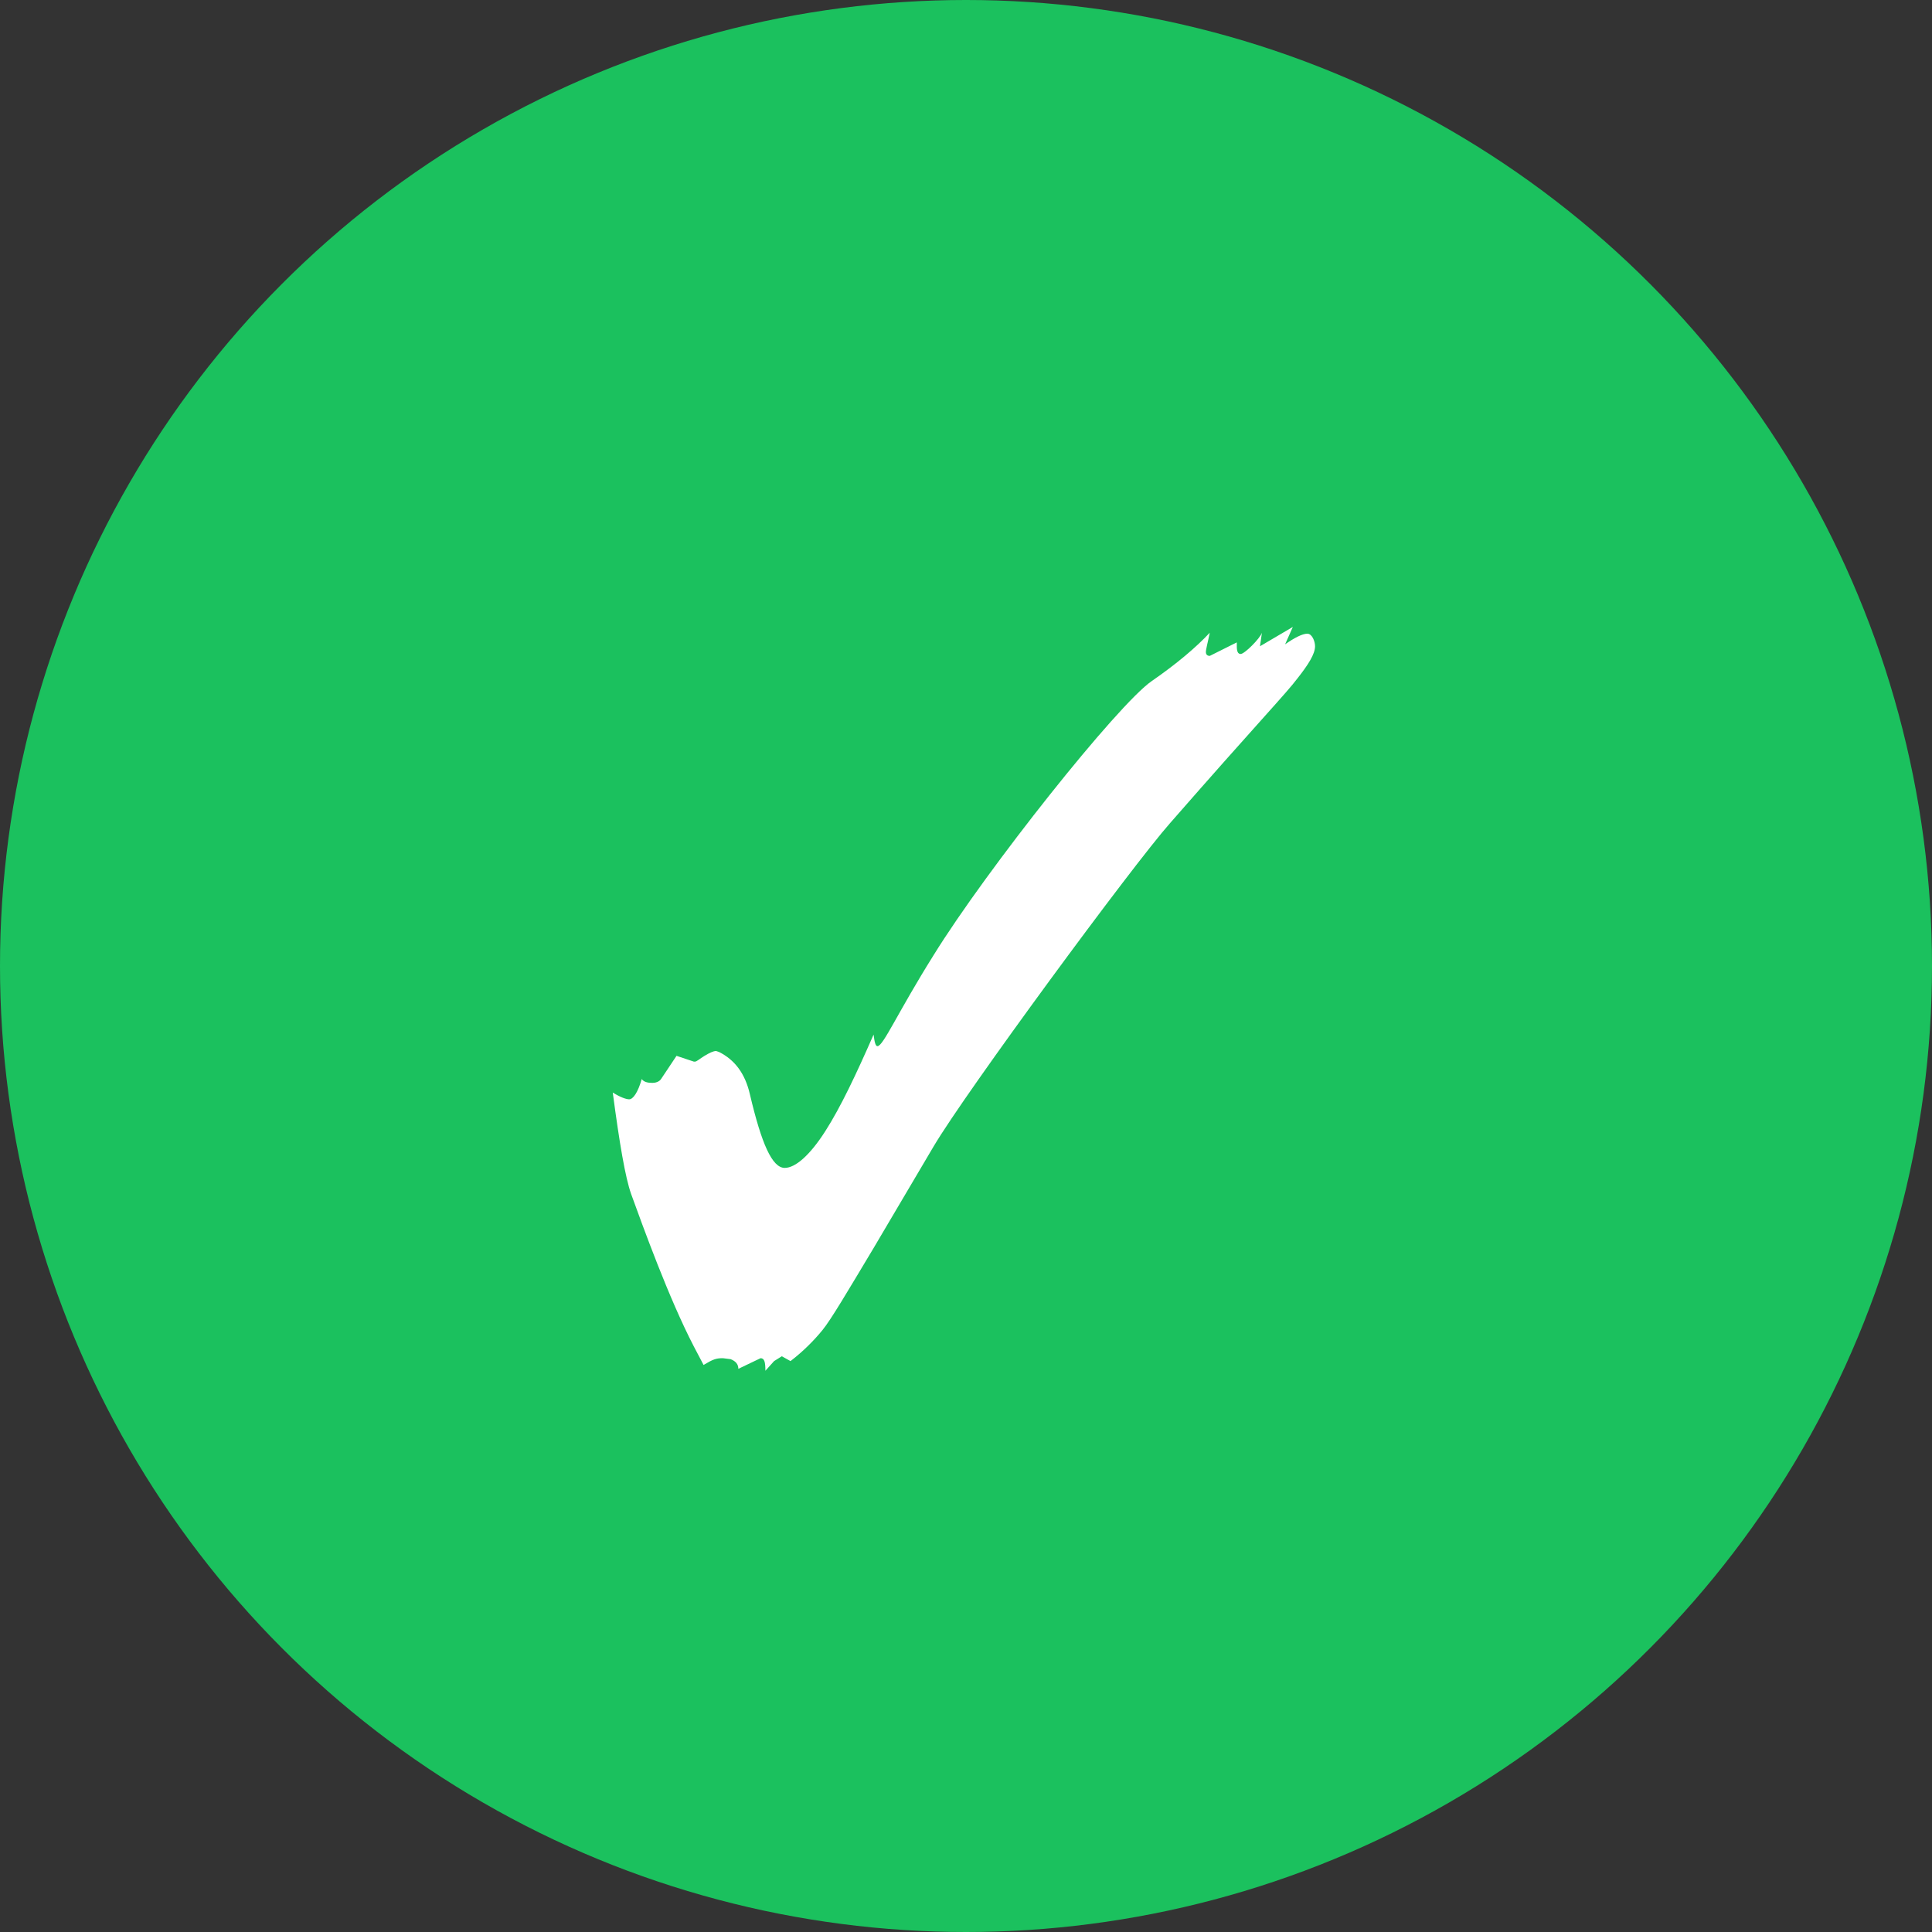 <svg width="48" height="48" viewBox="0 0 48 48" fill="none" xmlns="http://www.w3.org/2000/svg">
<rect x="0" y="0" width="48" height="48" fill="#333333" stroke="none"/>
<circle cx="24" cy="24" r="24" fill="#1BC15E"/>
<path d="M19.016 34.056C19.016 33.84 18.992 33.744 18.896 33.744L18.344 34.008C18.344 33.888 18.272 33.816 18.152 33.768L17.96 33.744C17.792 33.744 17.72 33.768 17.48 33.912C17.408 33.768 17.312 33.6 17.24 33.456C16.616 32.256 15.968 30.456 15.68 29.664C15.536 29.256 15.392 28.416 15.224 27.144C15.416 27.264 15.56 27.312 15.632 27.312C15.728 27.312 15.848 27.144 15.944 26.808C15.992 26.88 16.088 26.904 16.208 26.904C16.28 26.904 16.376 26.88 16.424 26.808L16.808 26.232L17.24 26.376H17.264C17.312 26.376 17.384 26.304 17.504 26.232C17.624 26.16 17.72 26.112 17.792 26.112L17.864 26.136C18.248 26.328 18.512 26.664 18.632 27.192C18.92 28.416 19.184 29.016 19.496 29.016C19.76 29.016 20.12 28.704 20.504 28.104C20.888 27.504 21.272 26.688 21.704 25.704C21.728 25.896 21.752 25.992 21.8 25.992C21.944 25.992 22.304 25.152 23.192 23.736C24.512 21.6 27.776 17.496 28.616 16.92C29.24 16.488 29.72 16.08 30.056 15.72C30.008 15.96 29.96 16.128 29.96 16.2C29.96 16.272 30.008 16.296 30.056 16.296L30.728 15.96V16.056C30.728 16.176 30.752 16.248 30.824 16.248C30.92 16.248 31.304 15.864 31.352 15.72L31.304 16.056L32.12 15.576L31.928 16.008C32.168 15.84 32.36 15.744 32.48 15.744C32.6 15.744 32.672 15.936 32.672 16.056C32.672 16.248 32.504 16.512 32.24 16.848C31.952 17.232 31.232 17.976 29.072 20.448C28.136 21.504 23.984 27.144 23.192 28.488L21.704 31.008C21.056 32.088 20.648 32.784 20.432 33.048C20.216 33.312 19.952 33.576 19.64 33.816L19.424 33.696L19.232 33.816L19.016 34.056Z" fill="white"/>
</svg>
